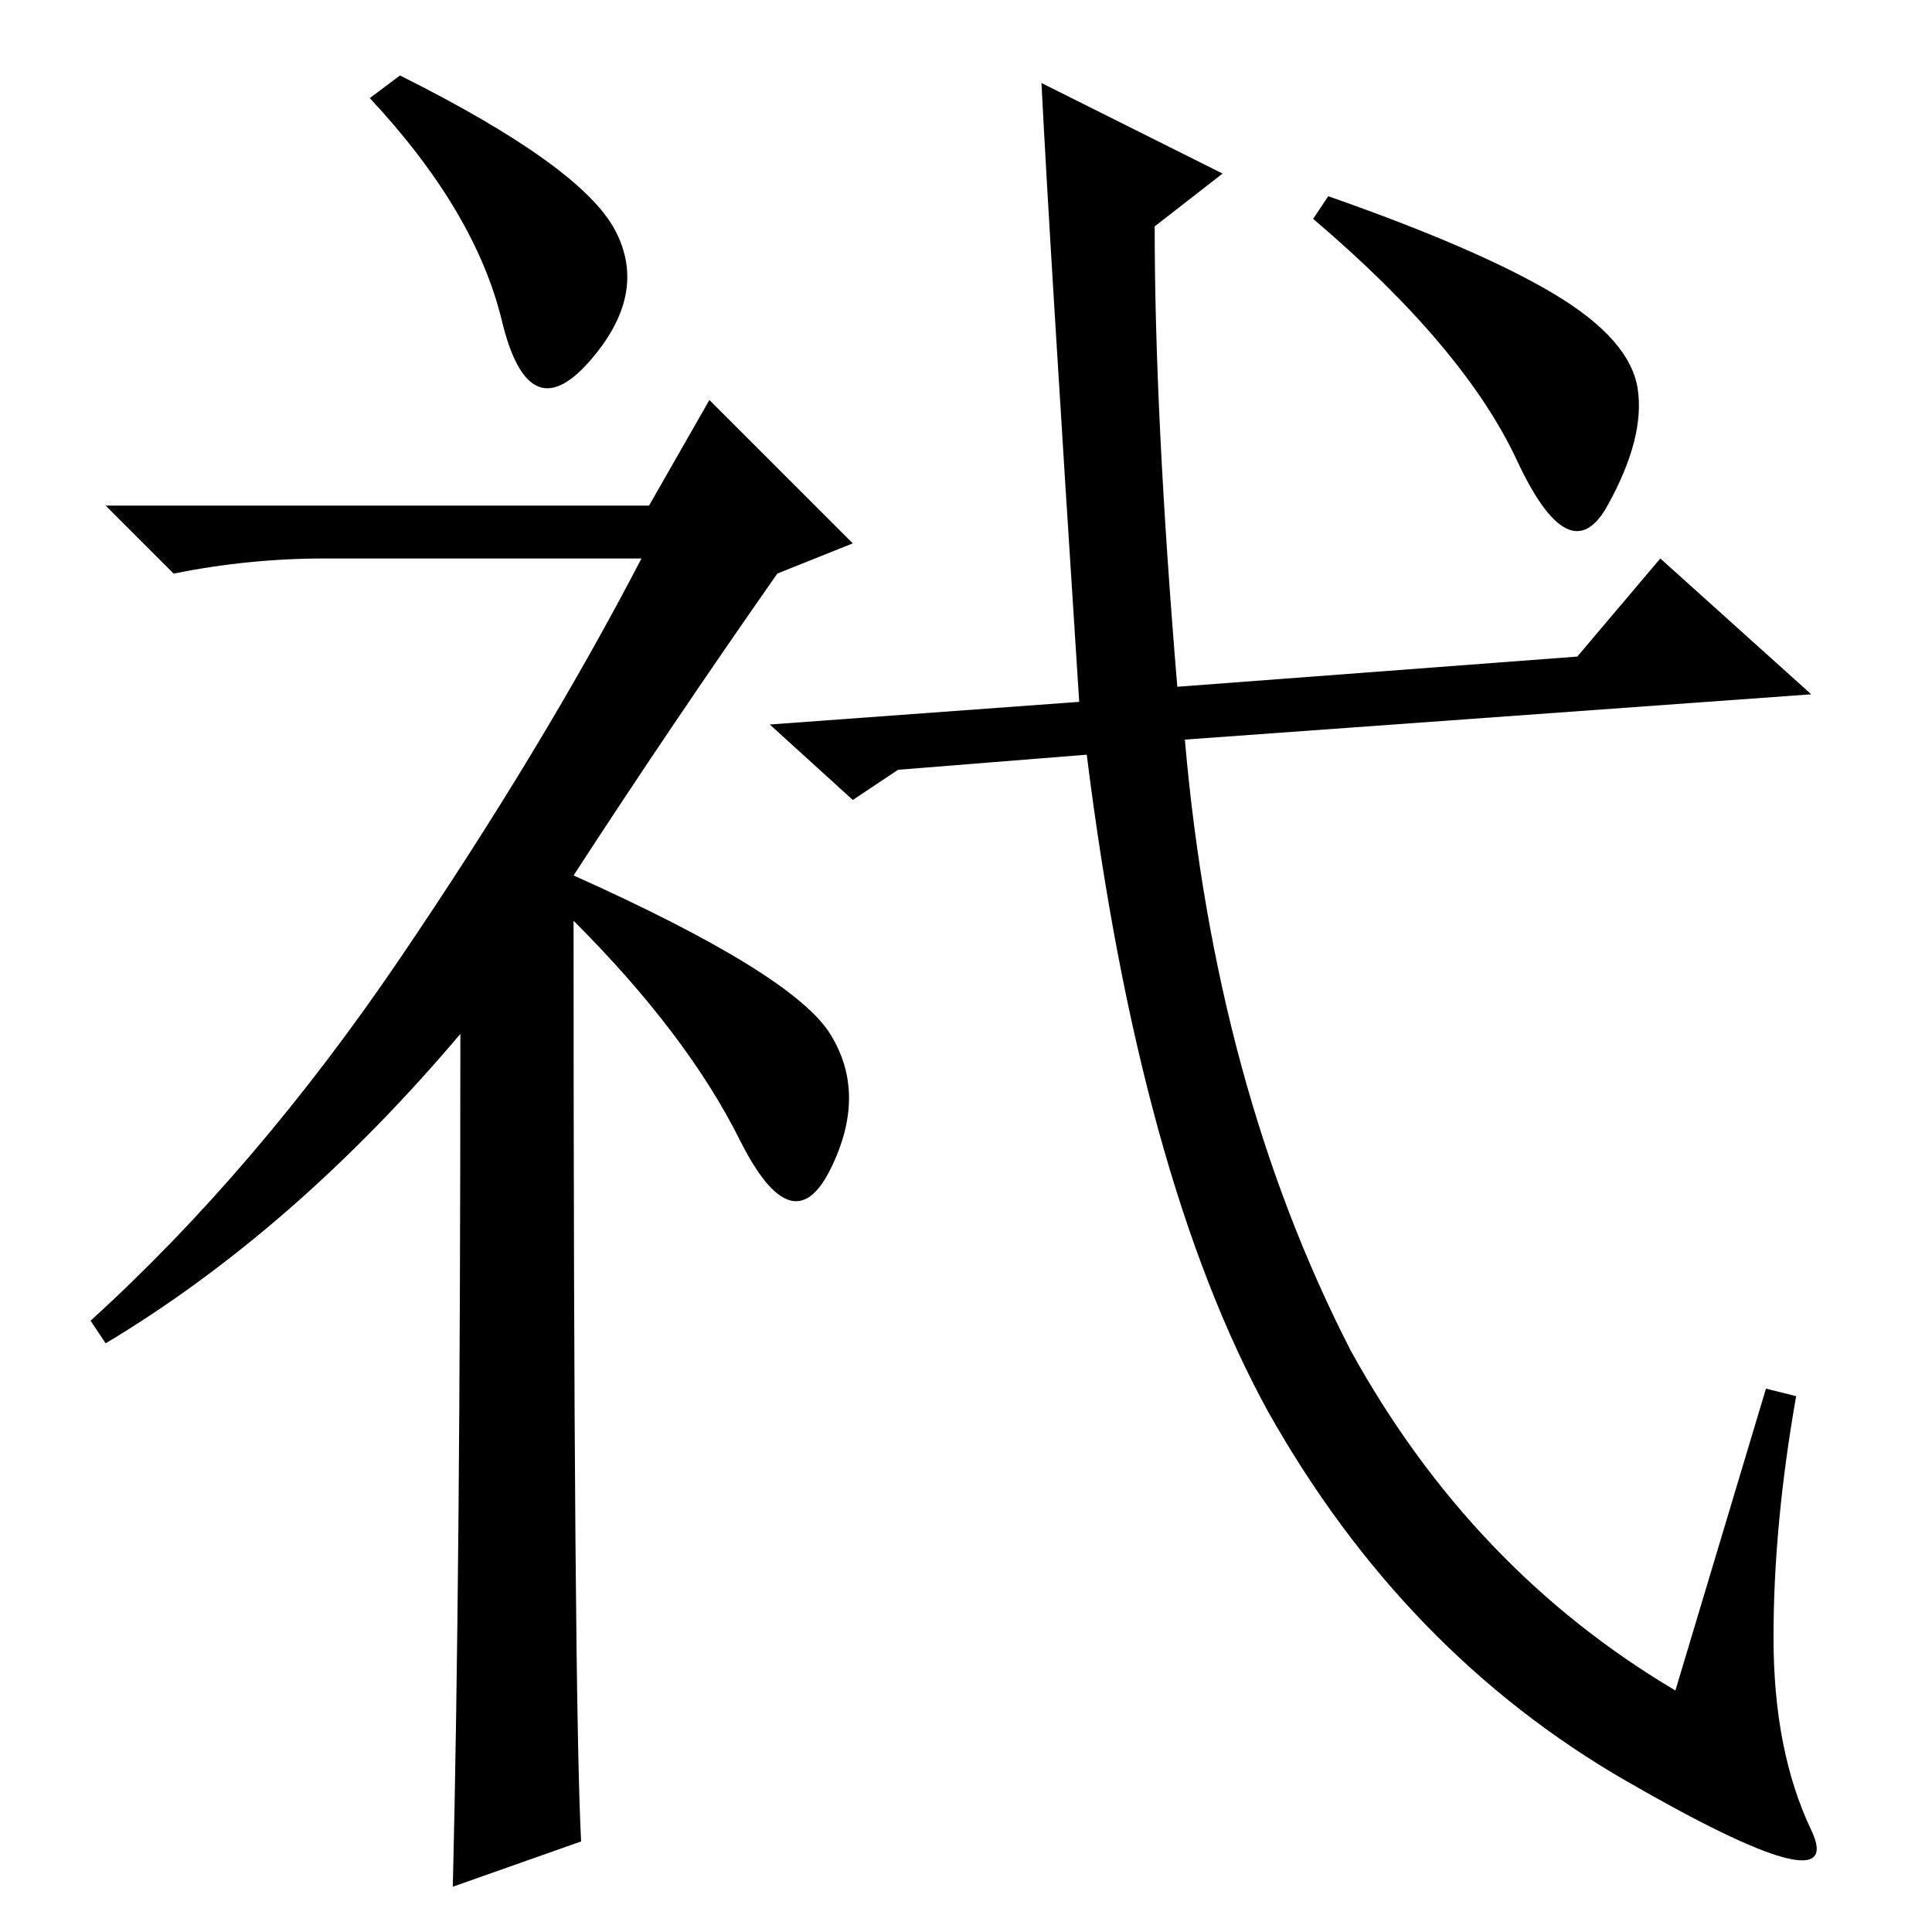 <?xml version="1.0" standalone="no"?>
<!DOCTYPE svg PUBLIC "-//W3C//DTD SVG 1.1//EN" "http://www.w3.org/Graphics/SVG/1.1/DTD/svg11.dtd" >
<svg xmlns="http://www.w3.org/2000/svg" xmlns:xlink="http://www.w3.org/1999/xlink" version="1.1" viewBox="0 -36 256 256">
  <g transform="matrix(1 0 0 -1 0 220)">
   <path fill="currentColor"
d="M53 246q24 -12 28.5 -20.5t-3.5 -17.5t-11.5 5.5t-17.5 29.5zM61 119q-22 -26 -47 -41l-2 3q22 20 41 48t32 53h-42q-10 0 -20 -2l-9 9h72l8 14l19 -19l-10 -4q-14 -20 -27 -40q29 -13 34 -21t0 -18t-12 4t-22 29q0 -103 1 -122l-17 -6q1 41 1 113zM222 32l12 40l4 -1
q-3 -17 -3 -32t5 -25.5t-24.5 6.5t-47.5 49q-17 31 -24 87l-25 -2l-6 -4l-11 10l41 3q-4 62 -5 82l24 -12l-9 -7q0 -25 3 -61l53 4l11 13l20 -18l-83 -6q4 -46 22 -81q16 -29 43 -45zM206 217q10 -6 11 -12.5t-4 -15.5t-12 6t-27 32l2 3q20 -7 30 -13z" />
  </g>

</svg>
